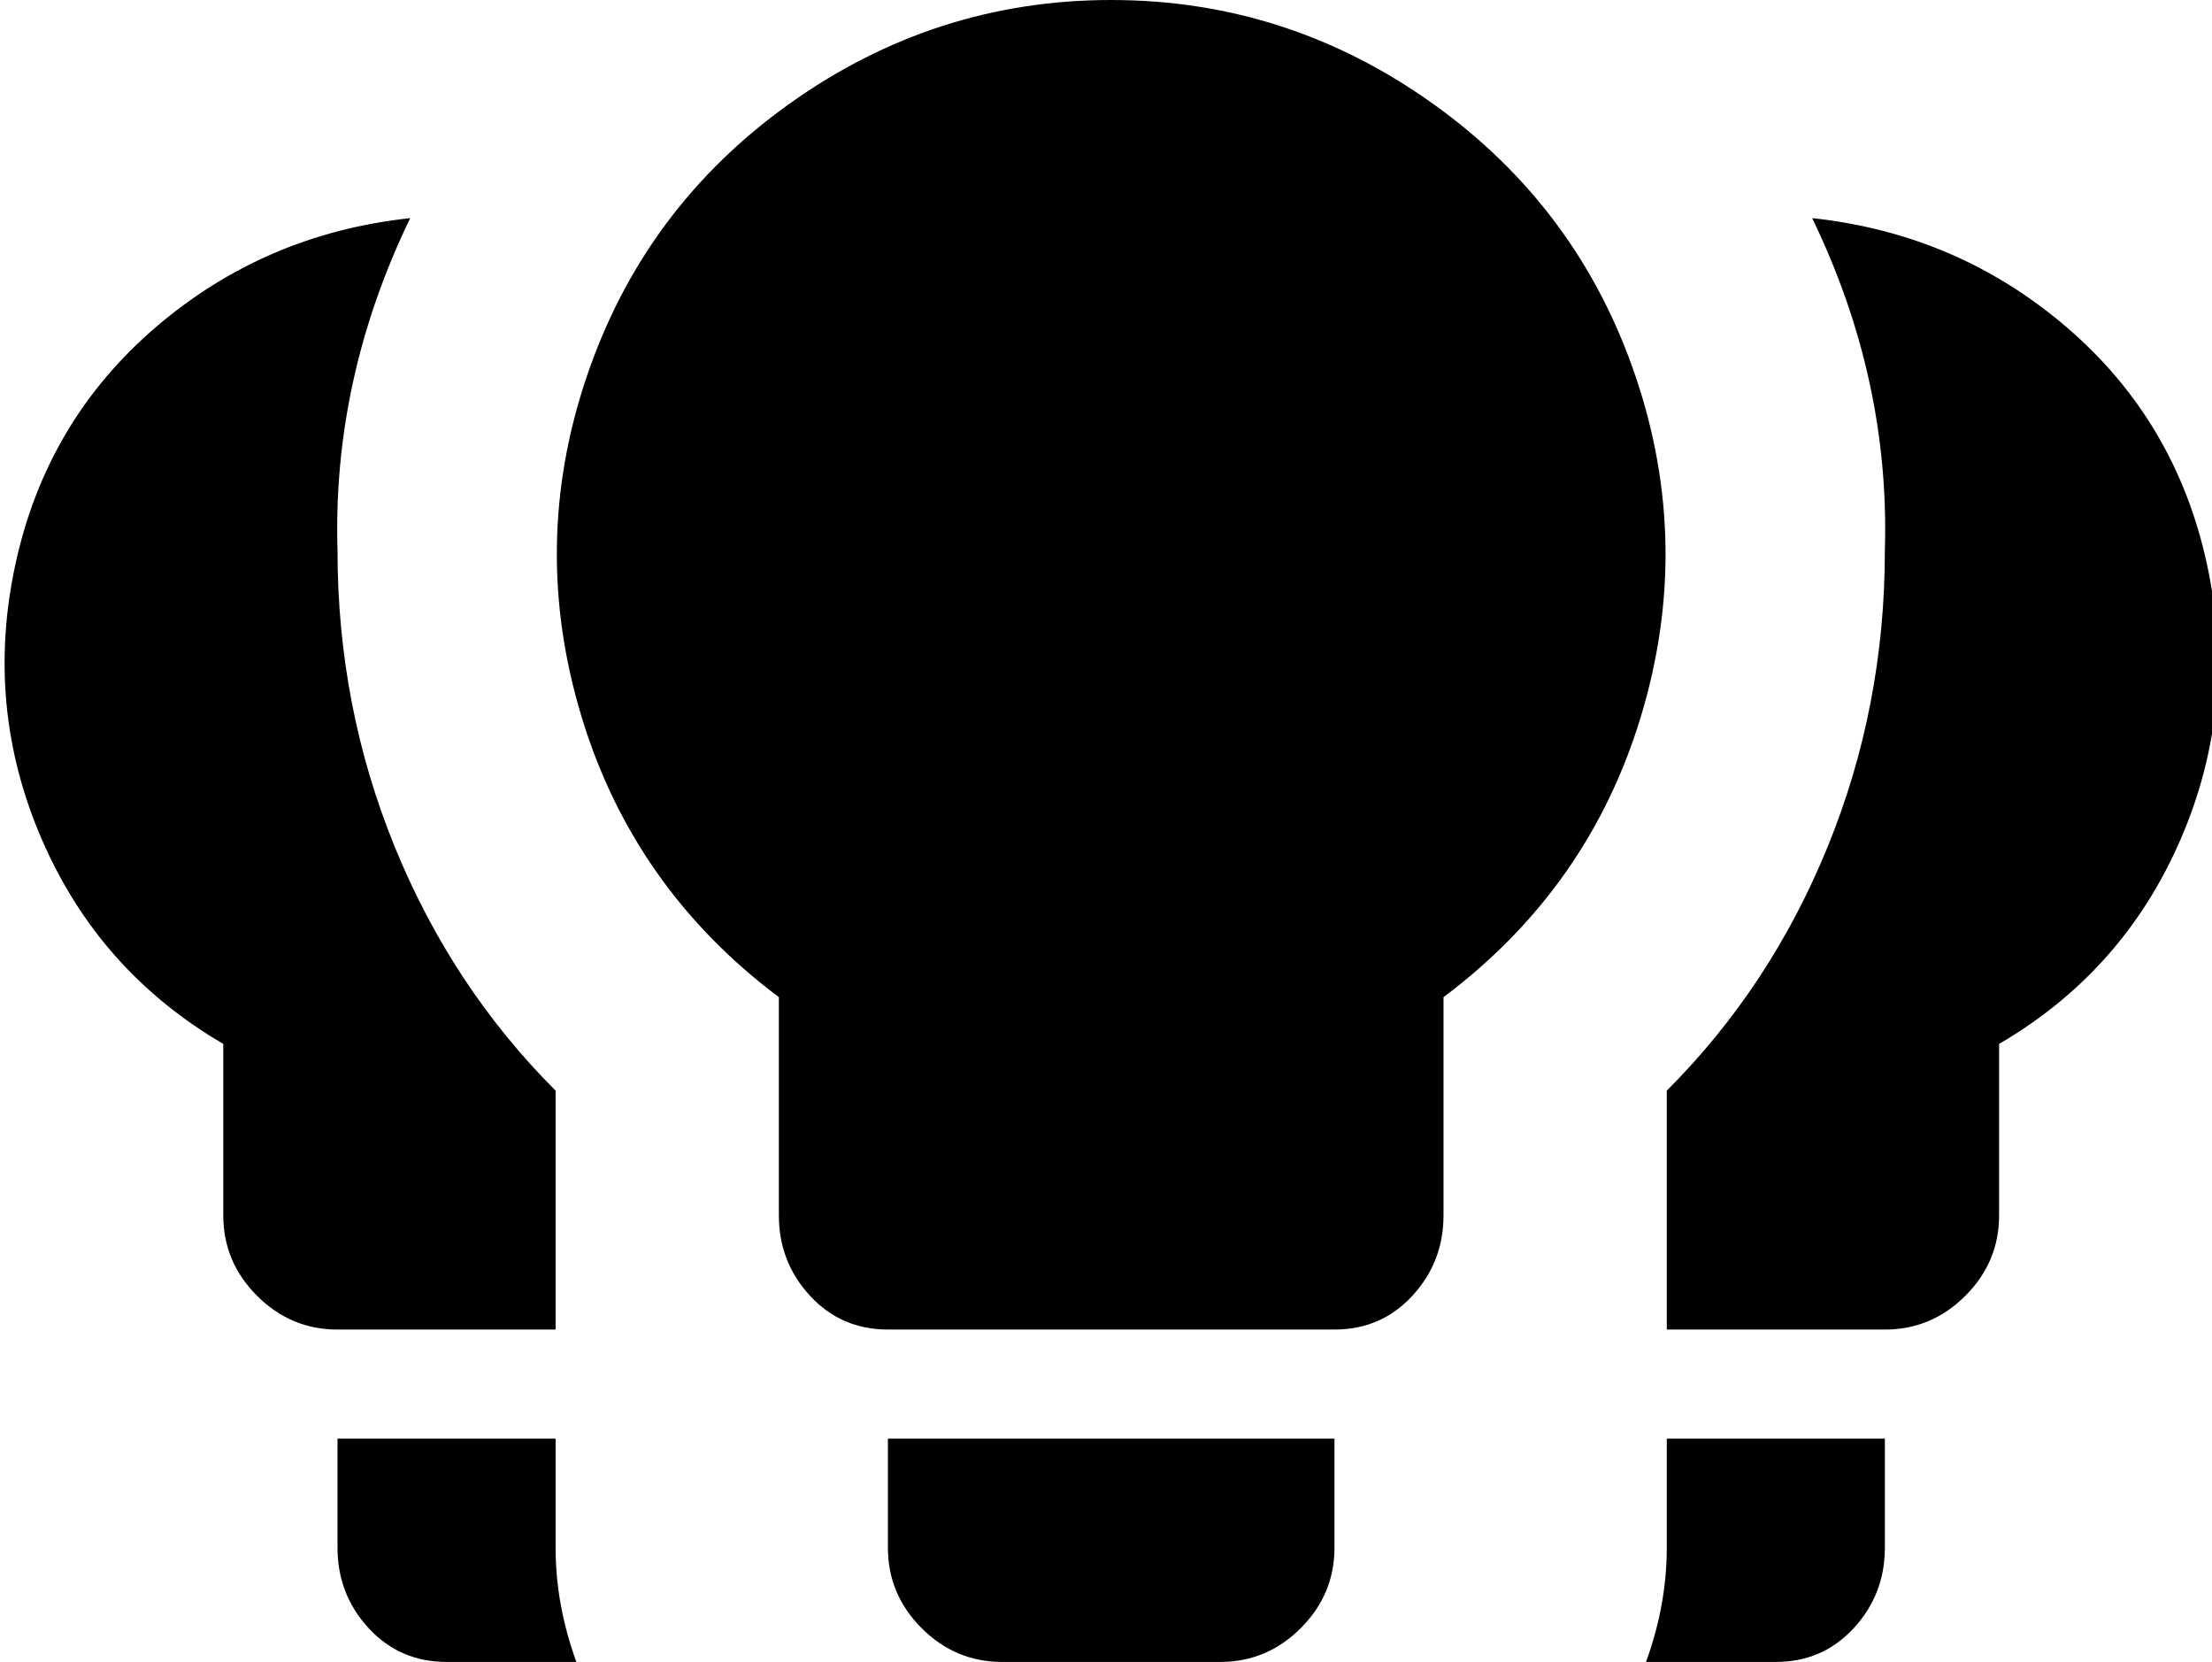 <svg xmlns="http://www.w3.org/2000/svg" viewBox="42 21 426 320">
      <g transform="scale(1 -1) translate(0 -362)">
        <path d="M320 149V107Q320 98 314.0 91.5Q308 85 299 85H213Q204 85 198.0 91.5Q192 98 192 107V149Q164 170 154.0 203.0Q144 236 155.0 268.5Q166 301 194.0 321.0Q222 341 256.0 341.0Q290 341 318.0 321.0Q346 301 357.0 268.5Q368 236 358.0 203.0Q348 170 320 149ZM299 64H213V43Q213 34 219.5 27.5Q226 21 235 21H277Q286 21 292.5 27.5Q299 34 299 43ZM149 43V64H107V43Q107 34 113.0 27.5Q119 21 128 21H153Q149 32 149 43ZM107 235Q106 268 121 299Q93 296 72.0 278.0Q51 260 45.0 232.5Q39 205 50.0 179.5Q61 154 85 140V107Q85 98 91.5 91.5Q98 85 107 85H149V131Q129 151 118.0 178.0Q107 205 107 235ZM363 64V43Q363 32 359 21H384Q393 21 399.0 27.5Q405 34 405 43V64ZM391 299Q406 268 405 235Q405 205 394.0 178.0Q383 151 363 131V85H405Q414 85 420.5 91.5Q427 98 427 107V140Q451 154 462.0 179.5Q473 205 467.0 232.5Q461 260 440.0 278.0Q419 296 391 299Z" />
      </g>
    </svg>